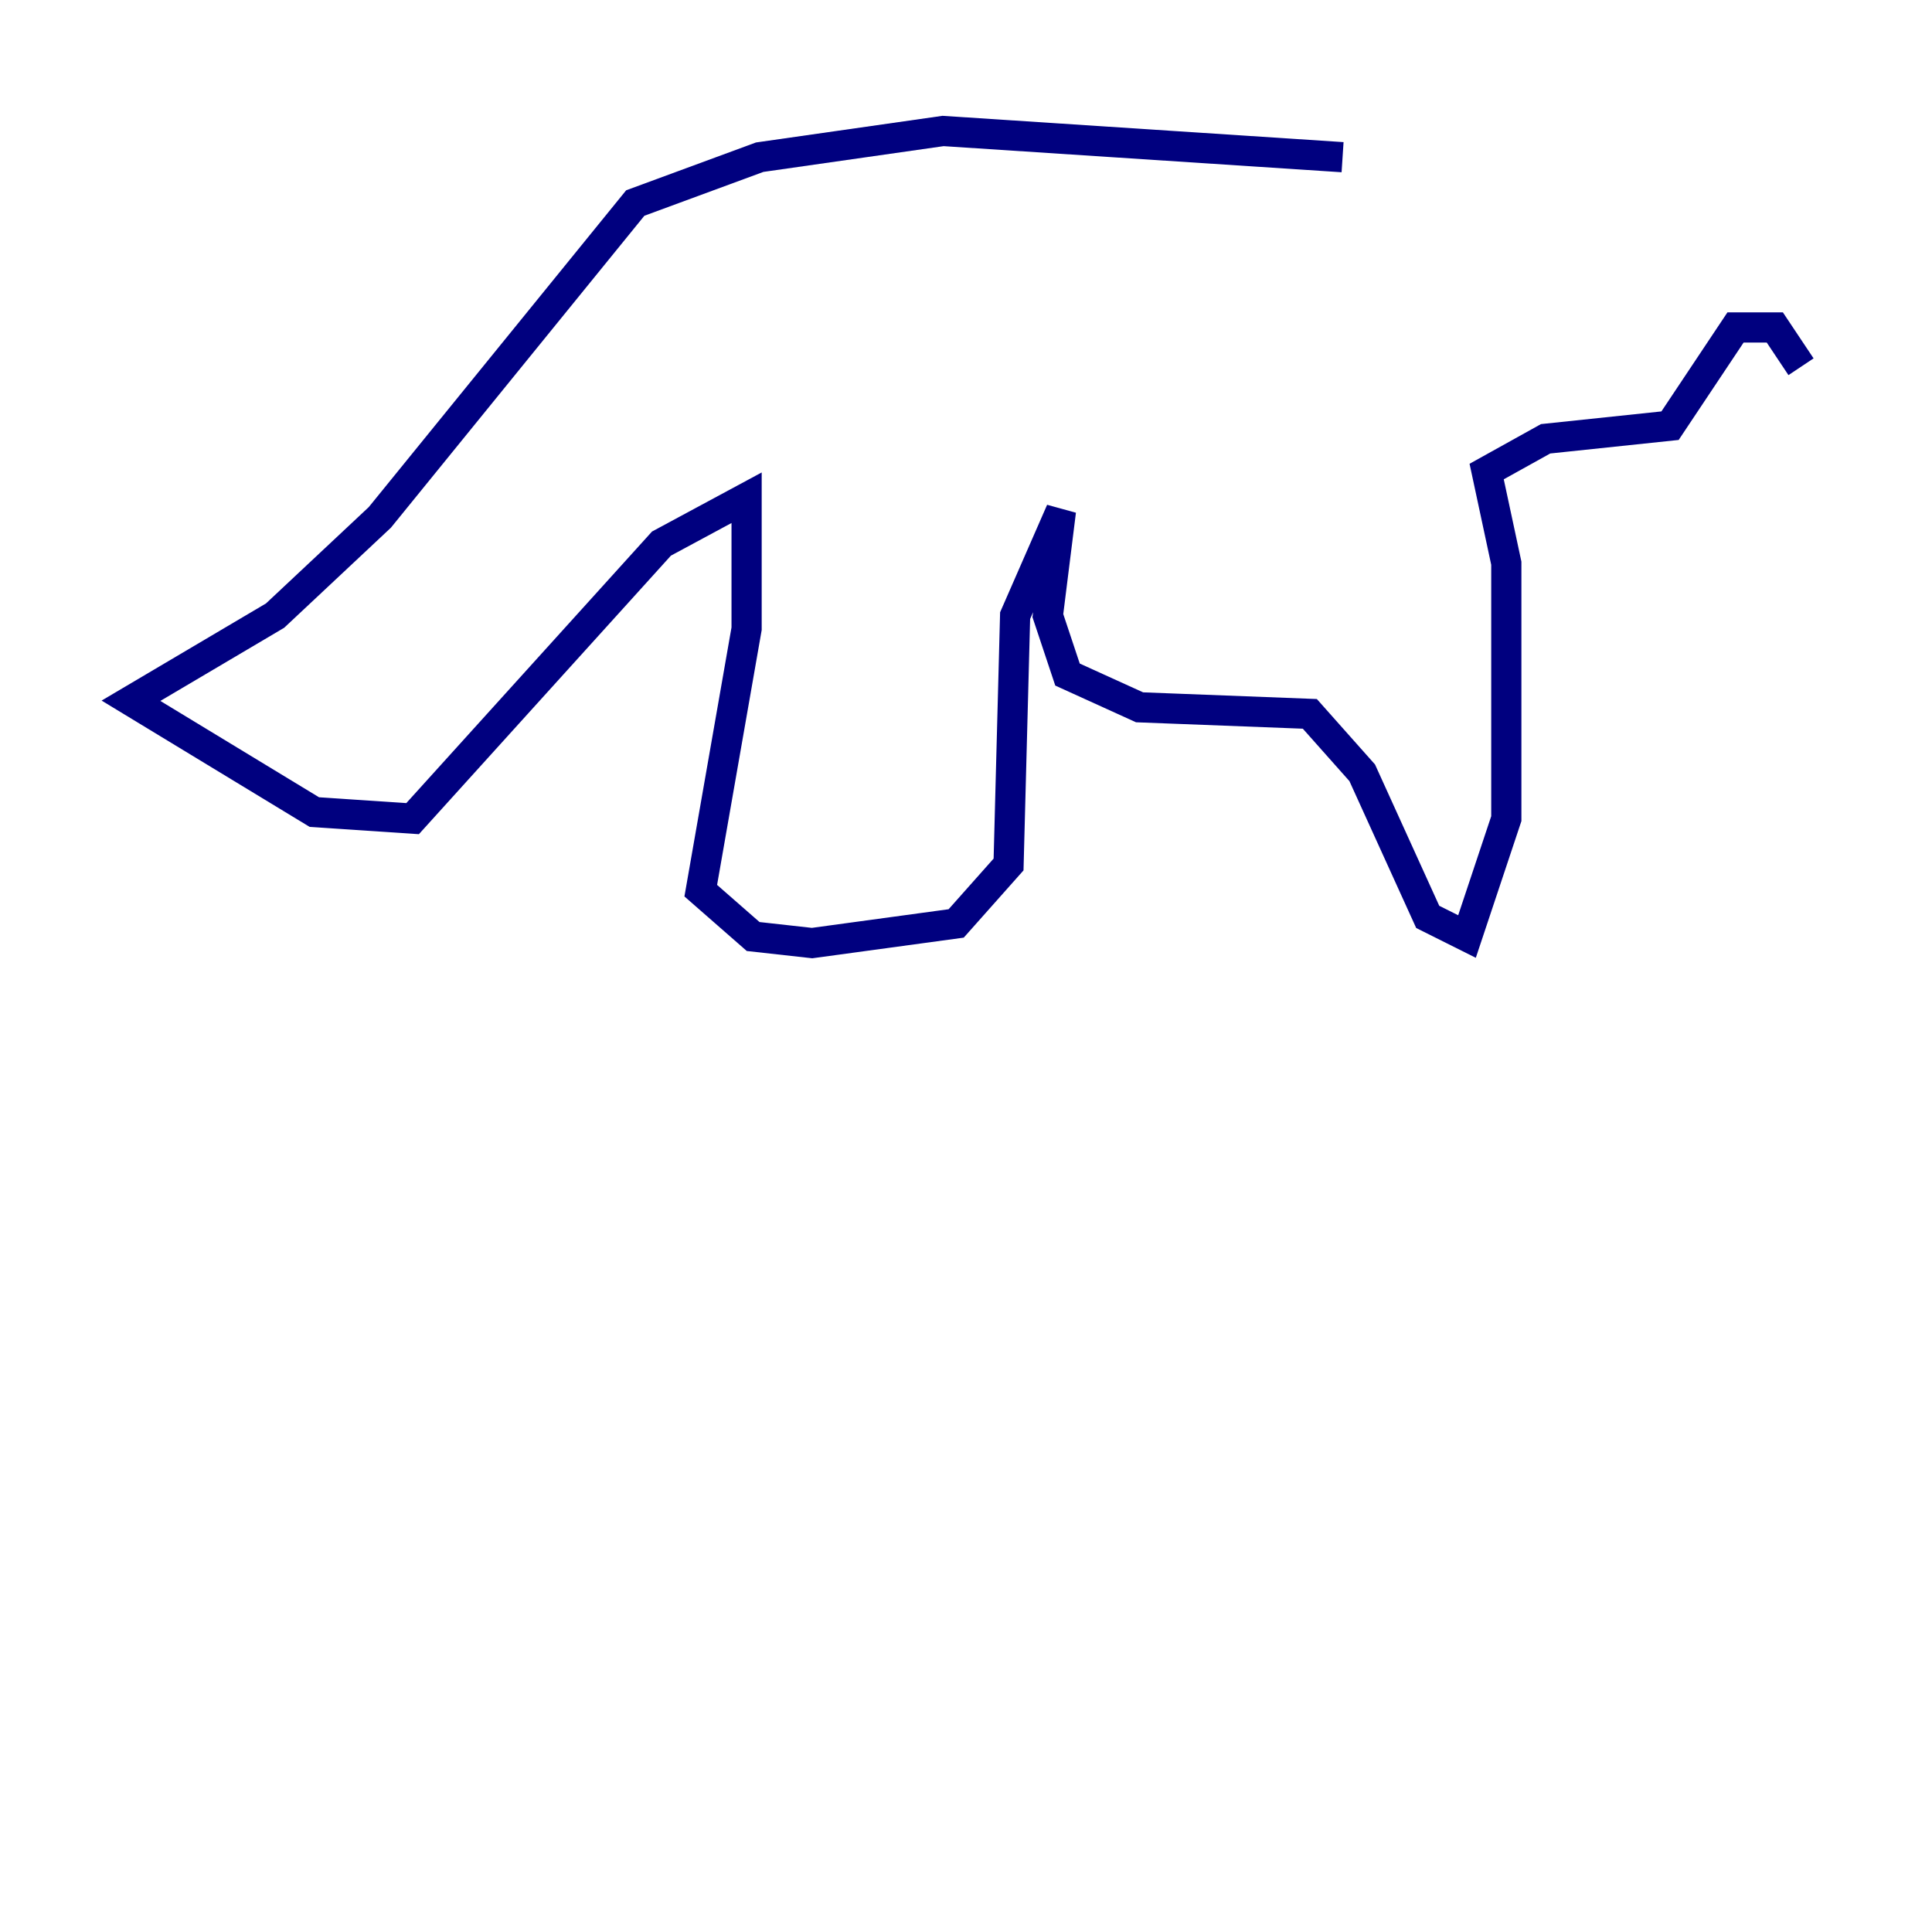 <?xml version="1.0" encoding="utf-8" ?>
<svg baseProfile="tiny" height="128" version="1.2" viewBox="0,0,128,128" width="128" xmlns="http://www.w3.org/2000/svg" xmlns:ev="http://www.w3.org/2001/xml-events" xmlns:xlink="http://www.w3.org/1999/xlink"><defs /><polyline fill="none" points="88.949,10.414 62.481,8.678 50.332,10.414 42.088,13.451 25.166,34.278 18.224,40.786 8.678,46.427 20.827,53.803 27.336,54.237 43.824,36.014 49.464,32.976 49.464,41.654 46.427,59.01 49.898,62.047 53.803,62.481 63.349,61.18 66.82,57.275 67.254,40.786 70.291,33.844 69.424,40.786 70.725,44.691 75.498,46.861 86.78,47.295 90.251,51.2 94.59,60.746 97.193,62.047 99.797,54.237 99.797,37.315 98.495,31.241 102.4,29.071 110.644,28.203 114.983,21.695 117.586,21.695 119.322,24.298" stroke="#00007f" stroke-width="2" /></svg>